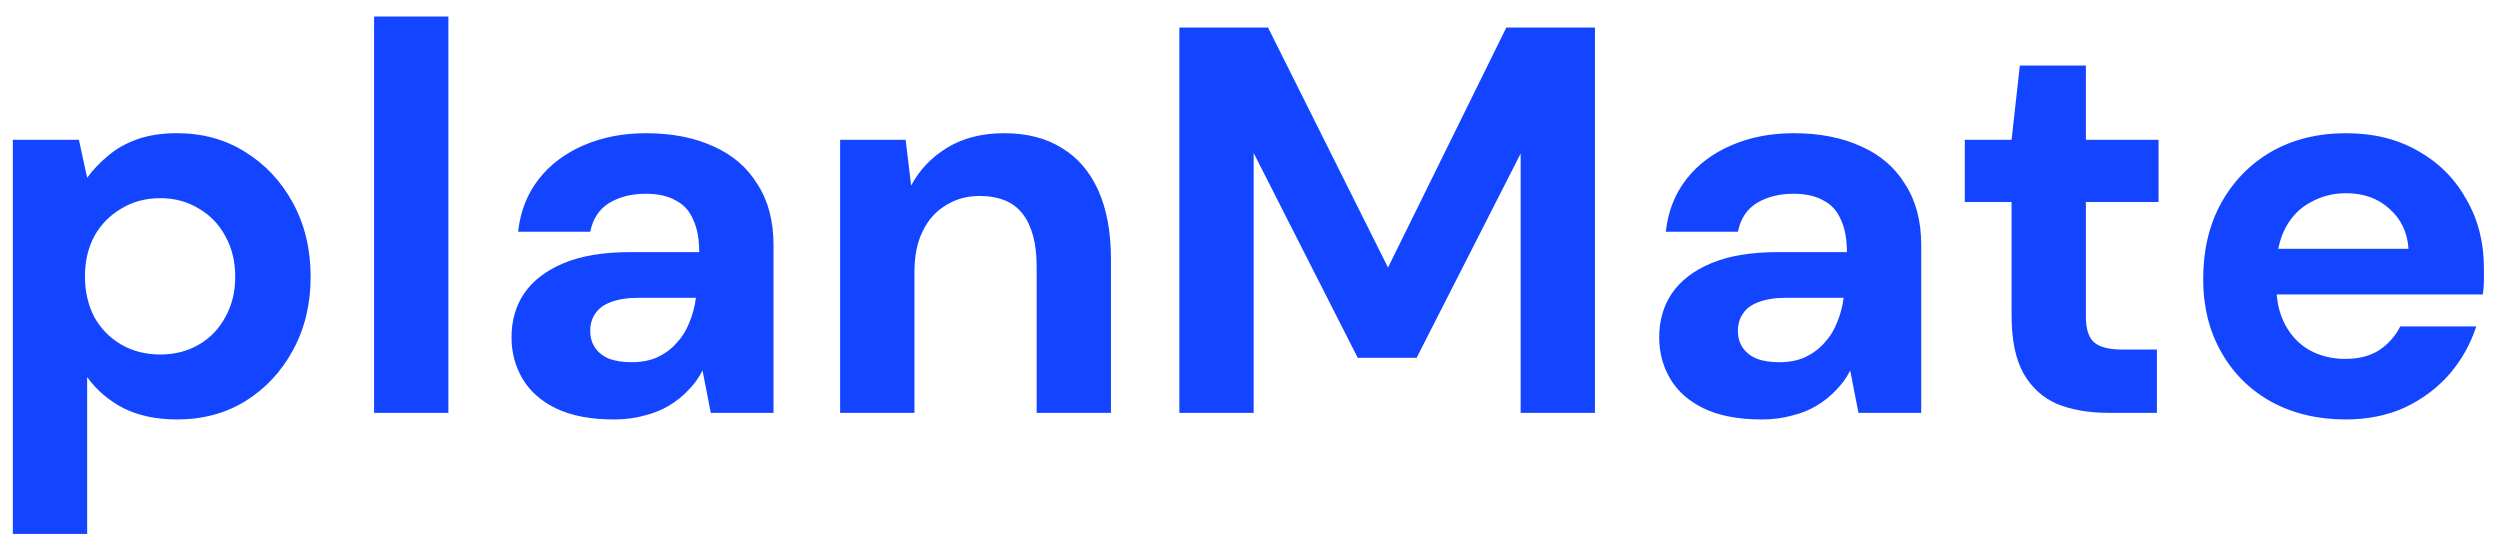 <svg width="109" height="24" viewBox="0 0 109 24" fill="none" xmlns="http://www.w3.org/2000/svg">
<path d="M0.56 23.28V6.096H3.44L3.8 7.752C4.056 7.4 4.36 7.08 4.712 6.792C5.064 6.488 5.488 6.248 5.984 6.072C6.48 5.896 7.056 5.808 7.712 5.808C8.832 5.808 9.824 6.08 10.688 6.624C11.568 7.168 12.264 7.912 12.776 8.856C13.288 9.8 13.544 10.872 13.544 12.072C13.544 13.256 13.288 14.32 12.776 15.264C12.264 16.208 11.568 16.952 10.688 17.496C9.824 18.024 8.832 18.288 7.712 18.288C6.832 18.288 6.064 18.128 5.408 17.808C4.752 17.472 4.216 17.016 3.8 16.44V23.28H0.56ZM6.992 15.456C7.616 15.456 8.176 15.312 8.672 15.024C9.168 14.736 9.552 14.336 9.824 13.824C10.112 13.312 10.256 12.728 10.256 12.072C10.256 11.4 10.112 10.808 9.824 10.296C9.552 9.784 9.168 9.384 8.672 9.096C8.176 8.792 7.616 8.64 6.992 8.64C6.352 8.64 5.784 8.792 5.288 9.096C4.792 9.384 4.4 9.784 4.112 10.296C3.84 10.808 3.704 11.392 3.704 12.048C3.704 12.704 3.84 13.296 4.112 13.824C4.4 14.336 4.792 14.736 5.288 15.024C5.784 15.312 6.352 15.456 6.992 15.456ZM16.31 18V0.72H19.55V18H16.31ZM26.766 18.288C25.758 18.288 24.918 18.128 24.246 17.808C23.59 17.488 23.102 17.056 22.782 16.512C22.462 15.968 22.302 15.368 22.302 14.712C22.302 13.976 22.486 13.336 22.854 12.792C23.238 12.232 23.814 11.792 24.582 11.472C25.35 11.152 26.318 10.992 27.486 10.992H30.486C30.486 10.416 30.398 9.944 30.222 9.576C30.062 9.192 29.806 8.912 29.454 8.736C29.118 8.544 28.686 8.448 28.158 8.448C27.534 8.448 26.998 8.584 26.55 8.856C26.118 9.128 25.846 9.544 25.734 10.104H22.59C22.686 9.224 22.982 8.464 23.478 7.824C23.974 7.184 24.63 6.688 25.446 6.336C26.262 5.984 27.166 5.808 28.158 5.808C29.294 5.808 30.278 6 31.11 6.384C31.942 6.752 32.582 7.304 33.03 8.04C33.494 8.76 33.726 9.64 33.726 10.68V18H30.99L30.63 16.152C30.47 16.472 30.262 16.76 30.006 17.016C29.766 17.272 29.486 17.496 29.166 17.688C28.846 17.88 28.486 18.024 28.086 18.12C27.686 18.232 27.246 18.288 26.766 18.288ZM27.534 15.792C27.966 15.792 28.342 15.72 28.662 15.576C28.998 15.416 29.278 15.208 29.502 14.952C29.742 14.696 29.926 14.4 30.054 14.064C30.198 13.728 30.294 13.368 30.342 12.984H27.846C27.35 12.984 26.942 13.048 26.622 13.176C26.318 13.288 26.094 13.456 25.95 13.68C25.806 13.888 25.734 14.136 25.734 14.424C25.734 14.712 25.806 14.96 25.95 15.168C26.094 15.376 26.302 15.536 26.574 15.648C26.846 15.744 27.166 15.792 27.534 15.792ZM36.63 18V6.096H39.486L39.726 8.088C40.094 7.4 40.622 6.848 41.31 6.432C41.998 6.016 42.822 5.808 43.782 5.808C44.774 5.808 45.614 6.024 46.302 6.456C46.99 6.872 47.518 7.488 47.886 8.304C48.254 9.12 48.438 10.128 48.438 11.328V18H45.198V11.616C45.198 10.624 44.998 9.864 44.598 9.336C44.198 8.808 43.566 8.544 42.702 8.544C42.158 8.544 41.67 8.68 41.238 8.952C40.806 9.208 40.47 9.584 40.23 10.08C39.99 10.56 39.87 11.152 39.87 11.856V18H36.63ZM51.42 18V1.2H55.285L60.517 11.664L65.677 1.2H69.54V18H66.3V6.696L61.764 15.6H59.197L54.66 6.672V18H51.42ZM76.805 18.288C75.797 18.288 74.957 18.128 74.285 17.808C73.629 17.488 73.141 17.056 72.821 16.512C72.501 15.968 72.341 15.368 72.341 14.712C72.341 13.976 72.525 13.336 72.893 12.792C73.277 12.232 73.853 11.792 74.621 11.472C75.389 11.152 76.357 10.992 77.525 10.992H80.525C80.525 10.416 80.437 9.944 80.261 9.576C80.101 9.192 79.845 8.912 79.493 8.736C79.157 8.544 78.725 8.448 78.197 8.448C77.573 8.448 77.037 8.584 76.589 8.856C76.157 9.128 75.885 9.544 75.773 10.104H72.629C72.725 9.224 73.021 8.464 73.517 7.824C74.013 7.184 74.669 6.688 75.485 6.336C76.301 5.984 77.205 5.808 78.197 5.808C79.333 5.808 80.317 6 81.149 6.384C81.981 6.752 82.621 7.304 83.069 8.04C83.533 8.76 83.765 9.64 83.765 10.68V18H81.029L80.669 16.152C80.509 16.472 80.301 16.76 80.045 17.016C79.805 17.272 79.525 17.496 79.205 17.688C78.885 17.88 78.525 18.024 78.125 18.12C77.725 18.232 77.285 18.288 76.805 18.288ZM77.573 15.792C78.005 15.792 78.381 15.72 78.701 15.576C79.037 15.416 79.317 15.208 79.541 14.952C79.781 14.696 79.965 14.4 80.093 14.064C80.237 13.728 80.333 13.368 80.381 12.984H77.885C77.389 12.984 76.981 13.048 76.661 13.176C76.357 13.288 76.133 13.456 75.989 13.68C75.845 13.888 75.773 14.136 75.773 14.424C75.773 14.712 75.845 14.96 75.989 15.168C76.133 15.376 76.341 15.536 76.613 15.648C76.885 15.744 77.205 15.792 77.573 15.792ZM91.929 18C91.081 18 90.337 17.872 89.697 17.616C89.073 17.344 88.585 16.904 88.233 16.296C87.881 15.672 87.705 14.824 87.705 13.752V8.808H85.665V6.096H87.705L88.065 2.856H90.945V6.096H94.113V8.808H90.945V13.8C90.945 14.344 91.065 14.72 91.305 14.928C91.545 15.136 91.953 15.24 92.529 15.24H94.041V18H91.929ZM102.275 18.288C101.059 18.288 99.979 18.032 99.035 17.52C98.107 17.008 97.379 16.288 96.851 15.36C96.323 14.432 96.059 13.368 96.059 12.168C96.059 10.92 96.315 9.824 96.827 8.88C97.355 7.92 98.083 7.168 99.011 6.624C99.955 6.08 101.051 5.808 102.299 5.808C103.483 5.808 104.523 6.064 105.419 6.576C106.331 7.088 107.035 7.792 107.531 8.688C108.043 9.568 108.299 10.568 108.299 11.688C108.299 11.848 108.299 12.032 108.299 12.24C108.299 12.432 108.283 12.632 108.251 12.84H98.387V10.848H105.011C104.963 10.128 104.683 9.544 104.171 9.096C103.675 8.648 103.051 8.424 102.299 8.424C101.739 8.424 101.227 8.552 100.763 8.808C100.299 9.048 99.931 9.416 99.659 9.912C99.387 10.408 99.251 11.032 99.251 11.784V12.48C99.251 13.12 99.379 13.68 99.635 14.16C99.891 14.64 100.243 15.008 100.691 15.264C101.155 15.52 101.675 15.648 102.251 15.648C102.843 15.648 103.339 15.52 103.739 15.264C104.139 14.992 104.443 14.648 104.651 14.232H107.963C107.723 14.984 107.339 15.672 106.811 16.296C106.283 16.904 105.635 17.392 104.867 17.76C104.099 18.112 103.235 18.288 102.275 18.288Z" fill="#1344FF"/>
</svg>
